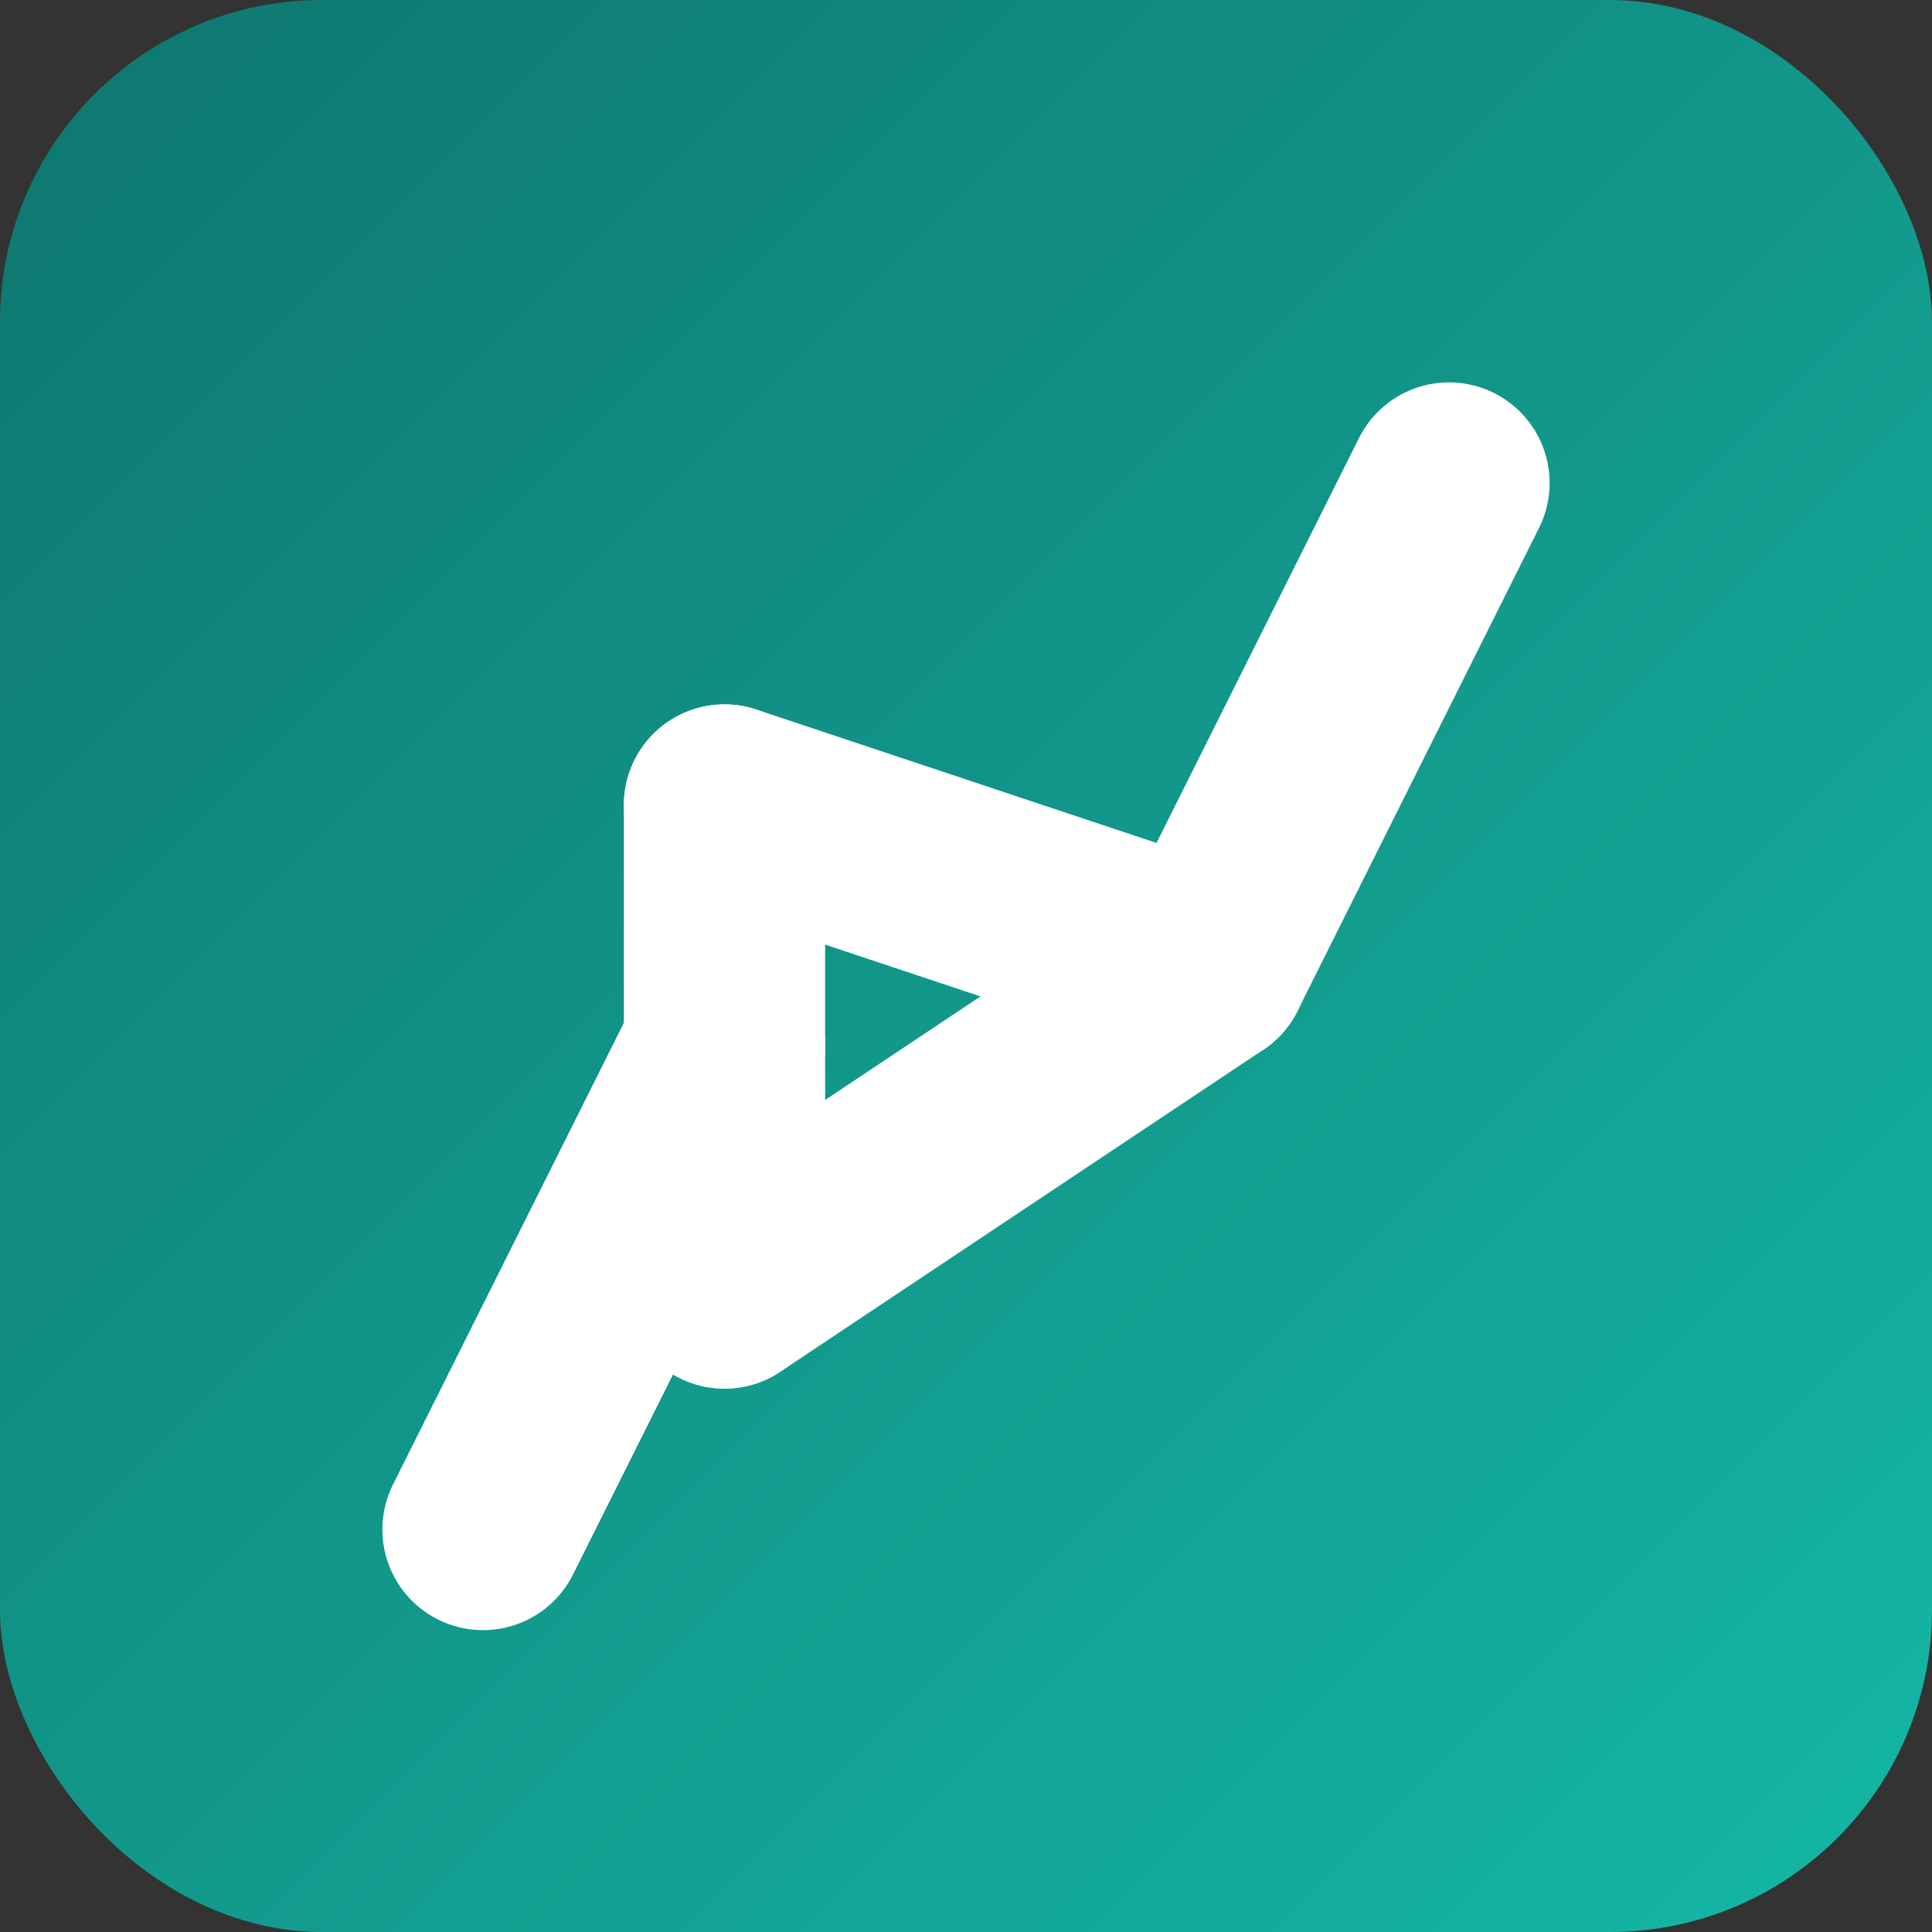 <svg xmlns="http://www.w3.org/2000/svg" viewBox="0 0 24 24" width="64" height="64">
  <rect x="0" y="0" width="24" height="24" fill="#333333" stroke="none"/>
  <!-- Background -->
  <rect width="100%" height="100%" rx="4" fill="url(#gradient)" />
  
  <!-- Gradient definition -->
  <defs>
    <linearGradient id="gradient" x1="0%" y1="0%" x2="100%" y2="100%">
      <stop offset="0%" stop-color="#0f766e" /> <!-- turquoise-700 -->
      <stop offset="100%" stop-color="#14b8a6" /> <!-- turquoise-500 -->
    </linearGradient>
  </defs>
  
  <!-- Qullamaggie breakout chart pattern - exact match to logo -->
  <g stroke="white" stroke-width="2.5" stroke-linecap="round" stroke-linejoin="round" fill="none">
    <!-- Initial uptrend -->
    <polyline points="6,19 9,13" />
    
    <!-- Pennant/wedge with clear connection to initial leg -->
    <polyline points="9,13 9,10" /> <!-- Left vertical line up -->
    <polyline points="9,13 9,16" /> <!-- Left vertical line down -->
    <polyline points="9,10 15,12" /> <!-- Upper wedge line -->
    <polyline points="9,16 15,12" /> <!-- Lower wedge line -->
    
    <!-- Breakout parallel to initial uptrend -->
    <polyline points="15,12 18,6" />
  </g>
</svg> 